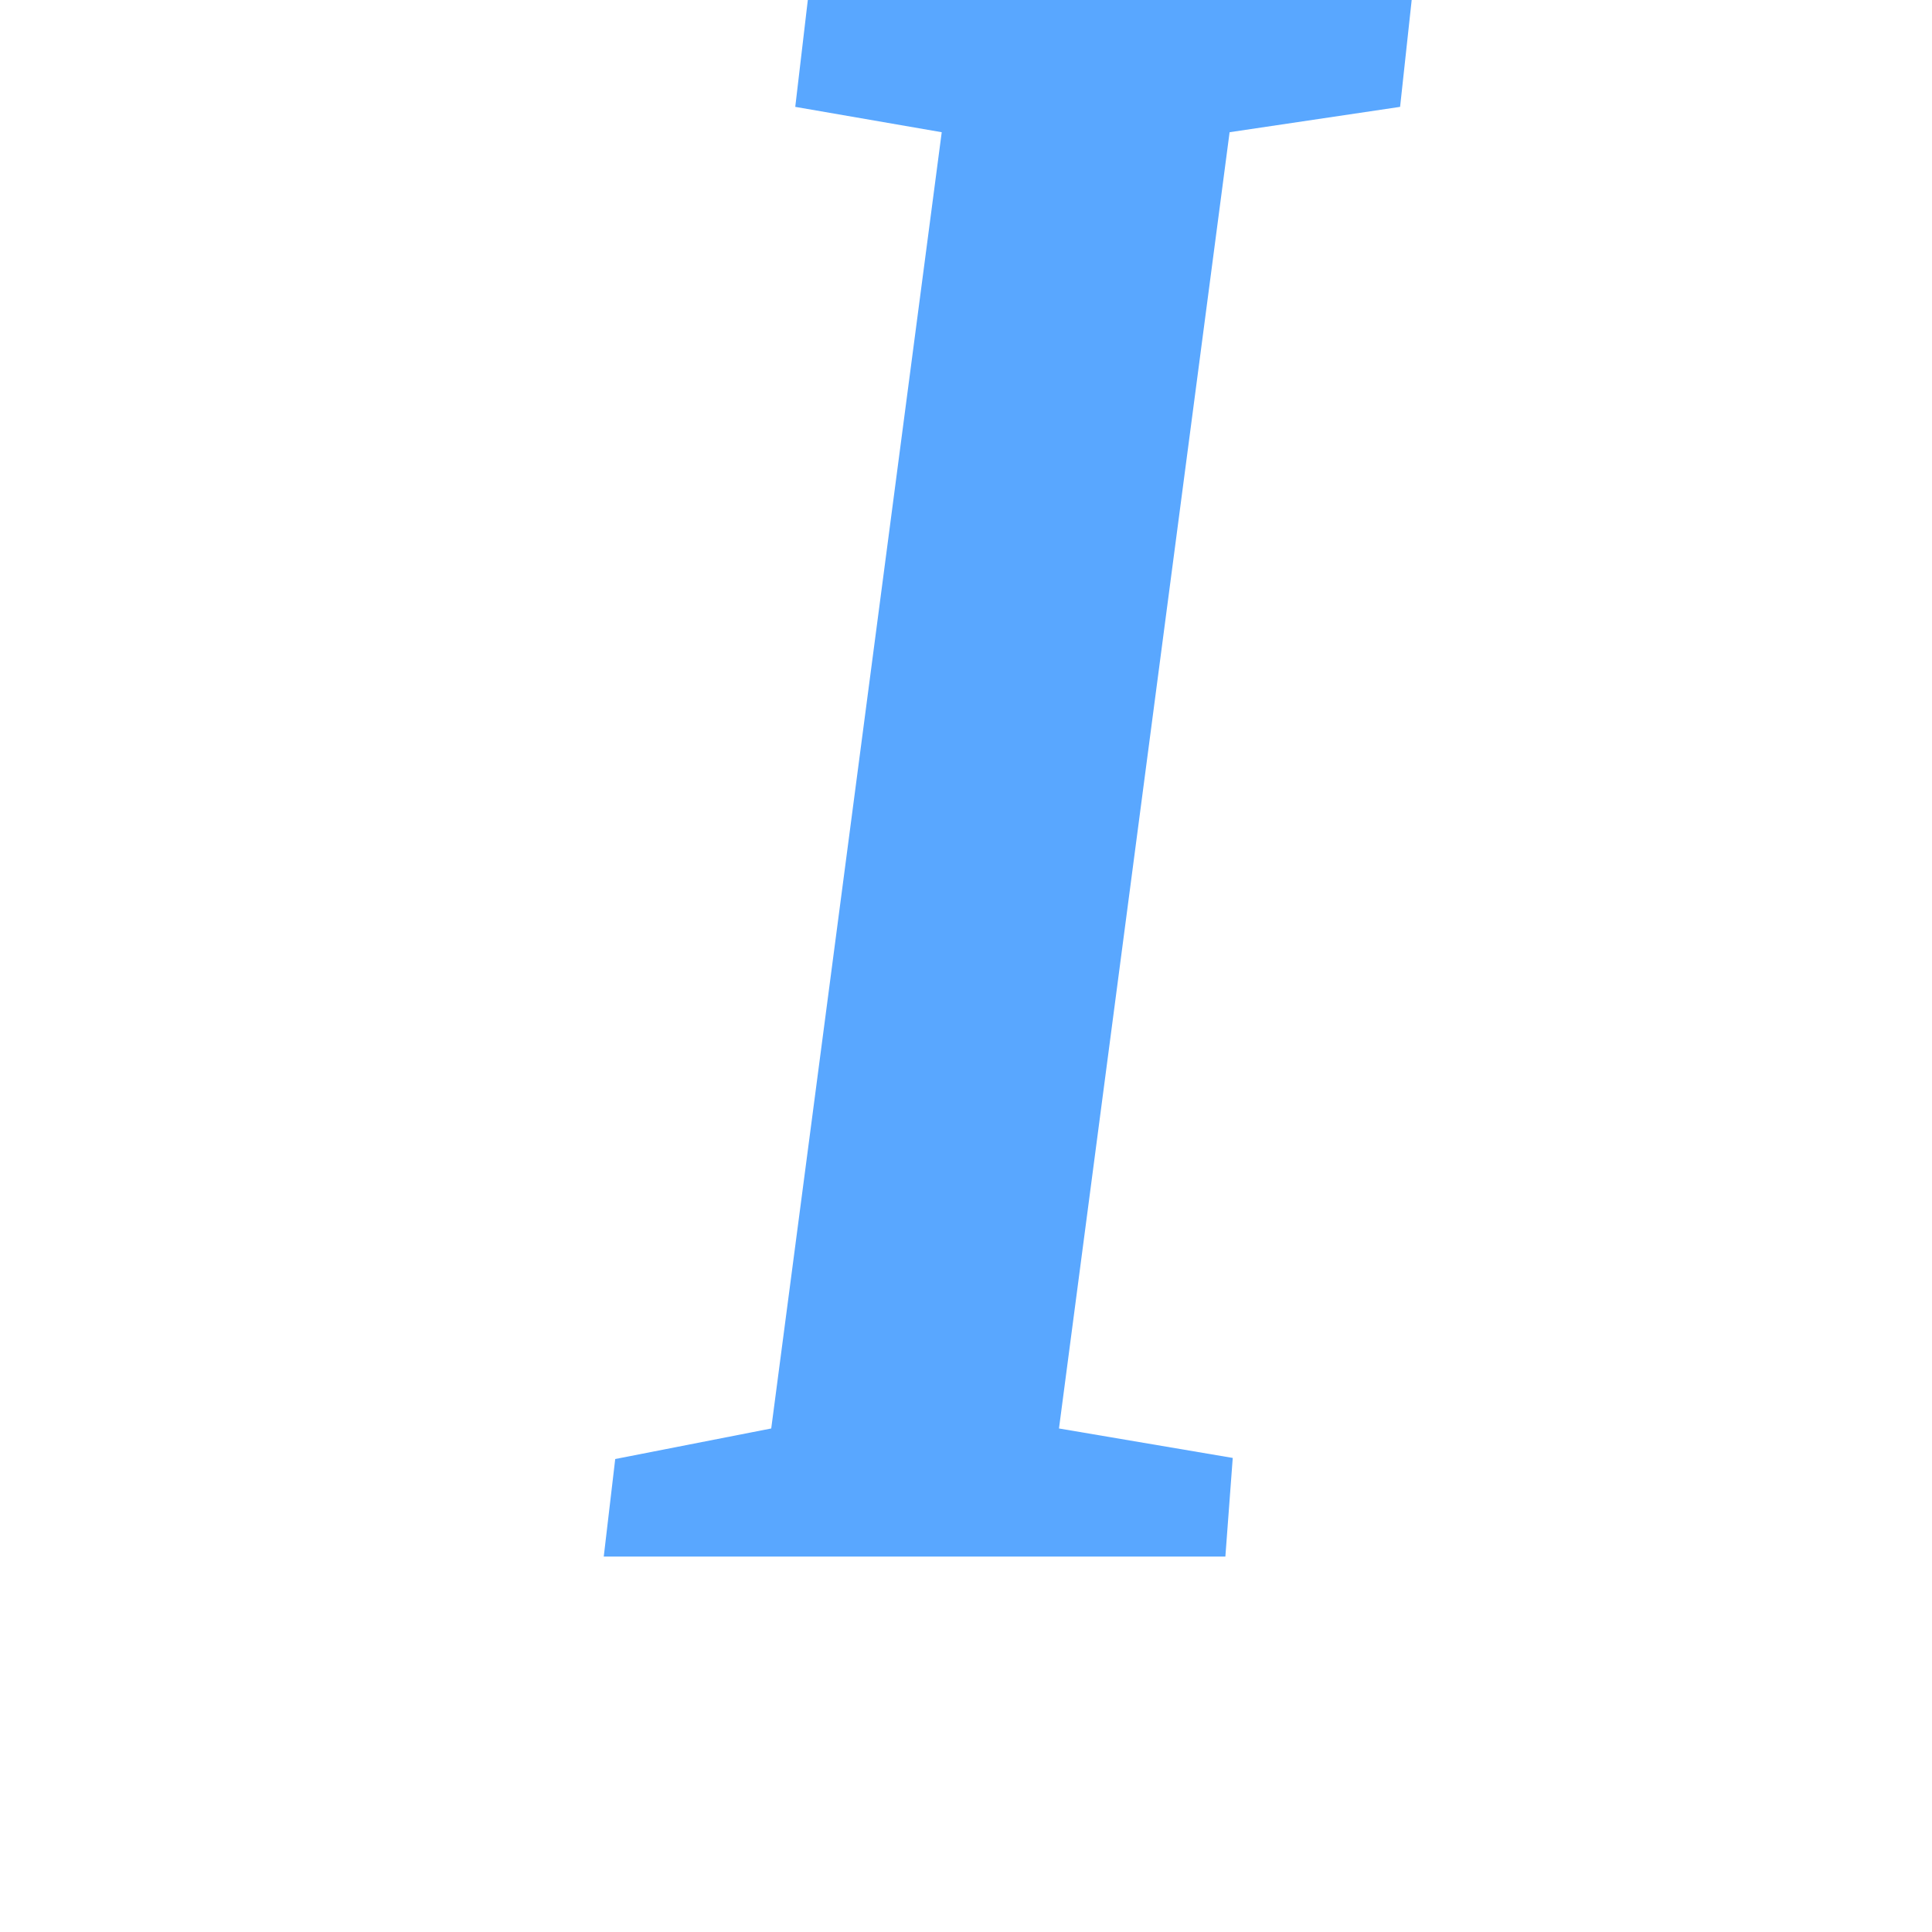 <svg xmlns="http://www.w3.org/2000/svg" width="16" height="16" viewBox="0 0 16 16"><polygon fill="#59A7FF" fill-rule="evenodd" points="5 12.891 10.148 12.891 10.209 12.074 8.77 11.83 10.183 1.095 11.595 .885 11.691 0 6.69 0 6.586 .885 7.799 1.095 6.387 11.83 5.095 12.083"/></svg>